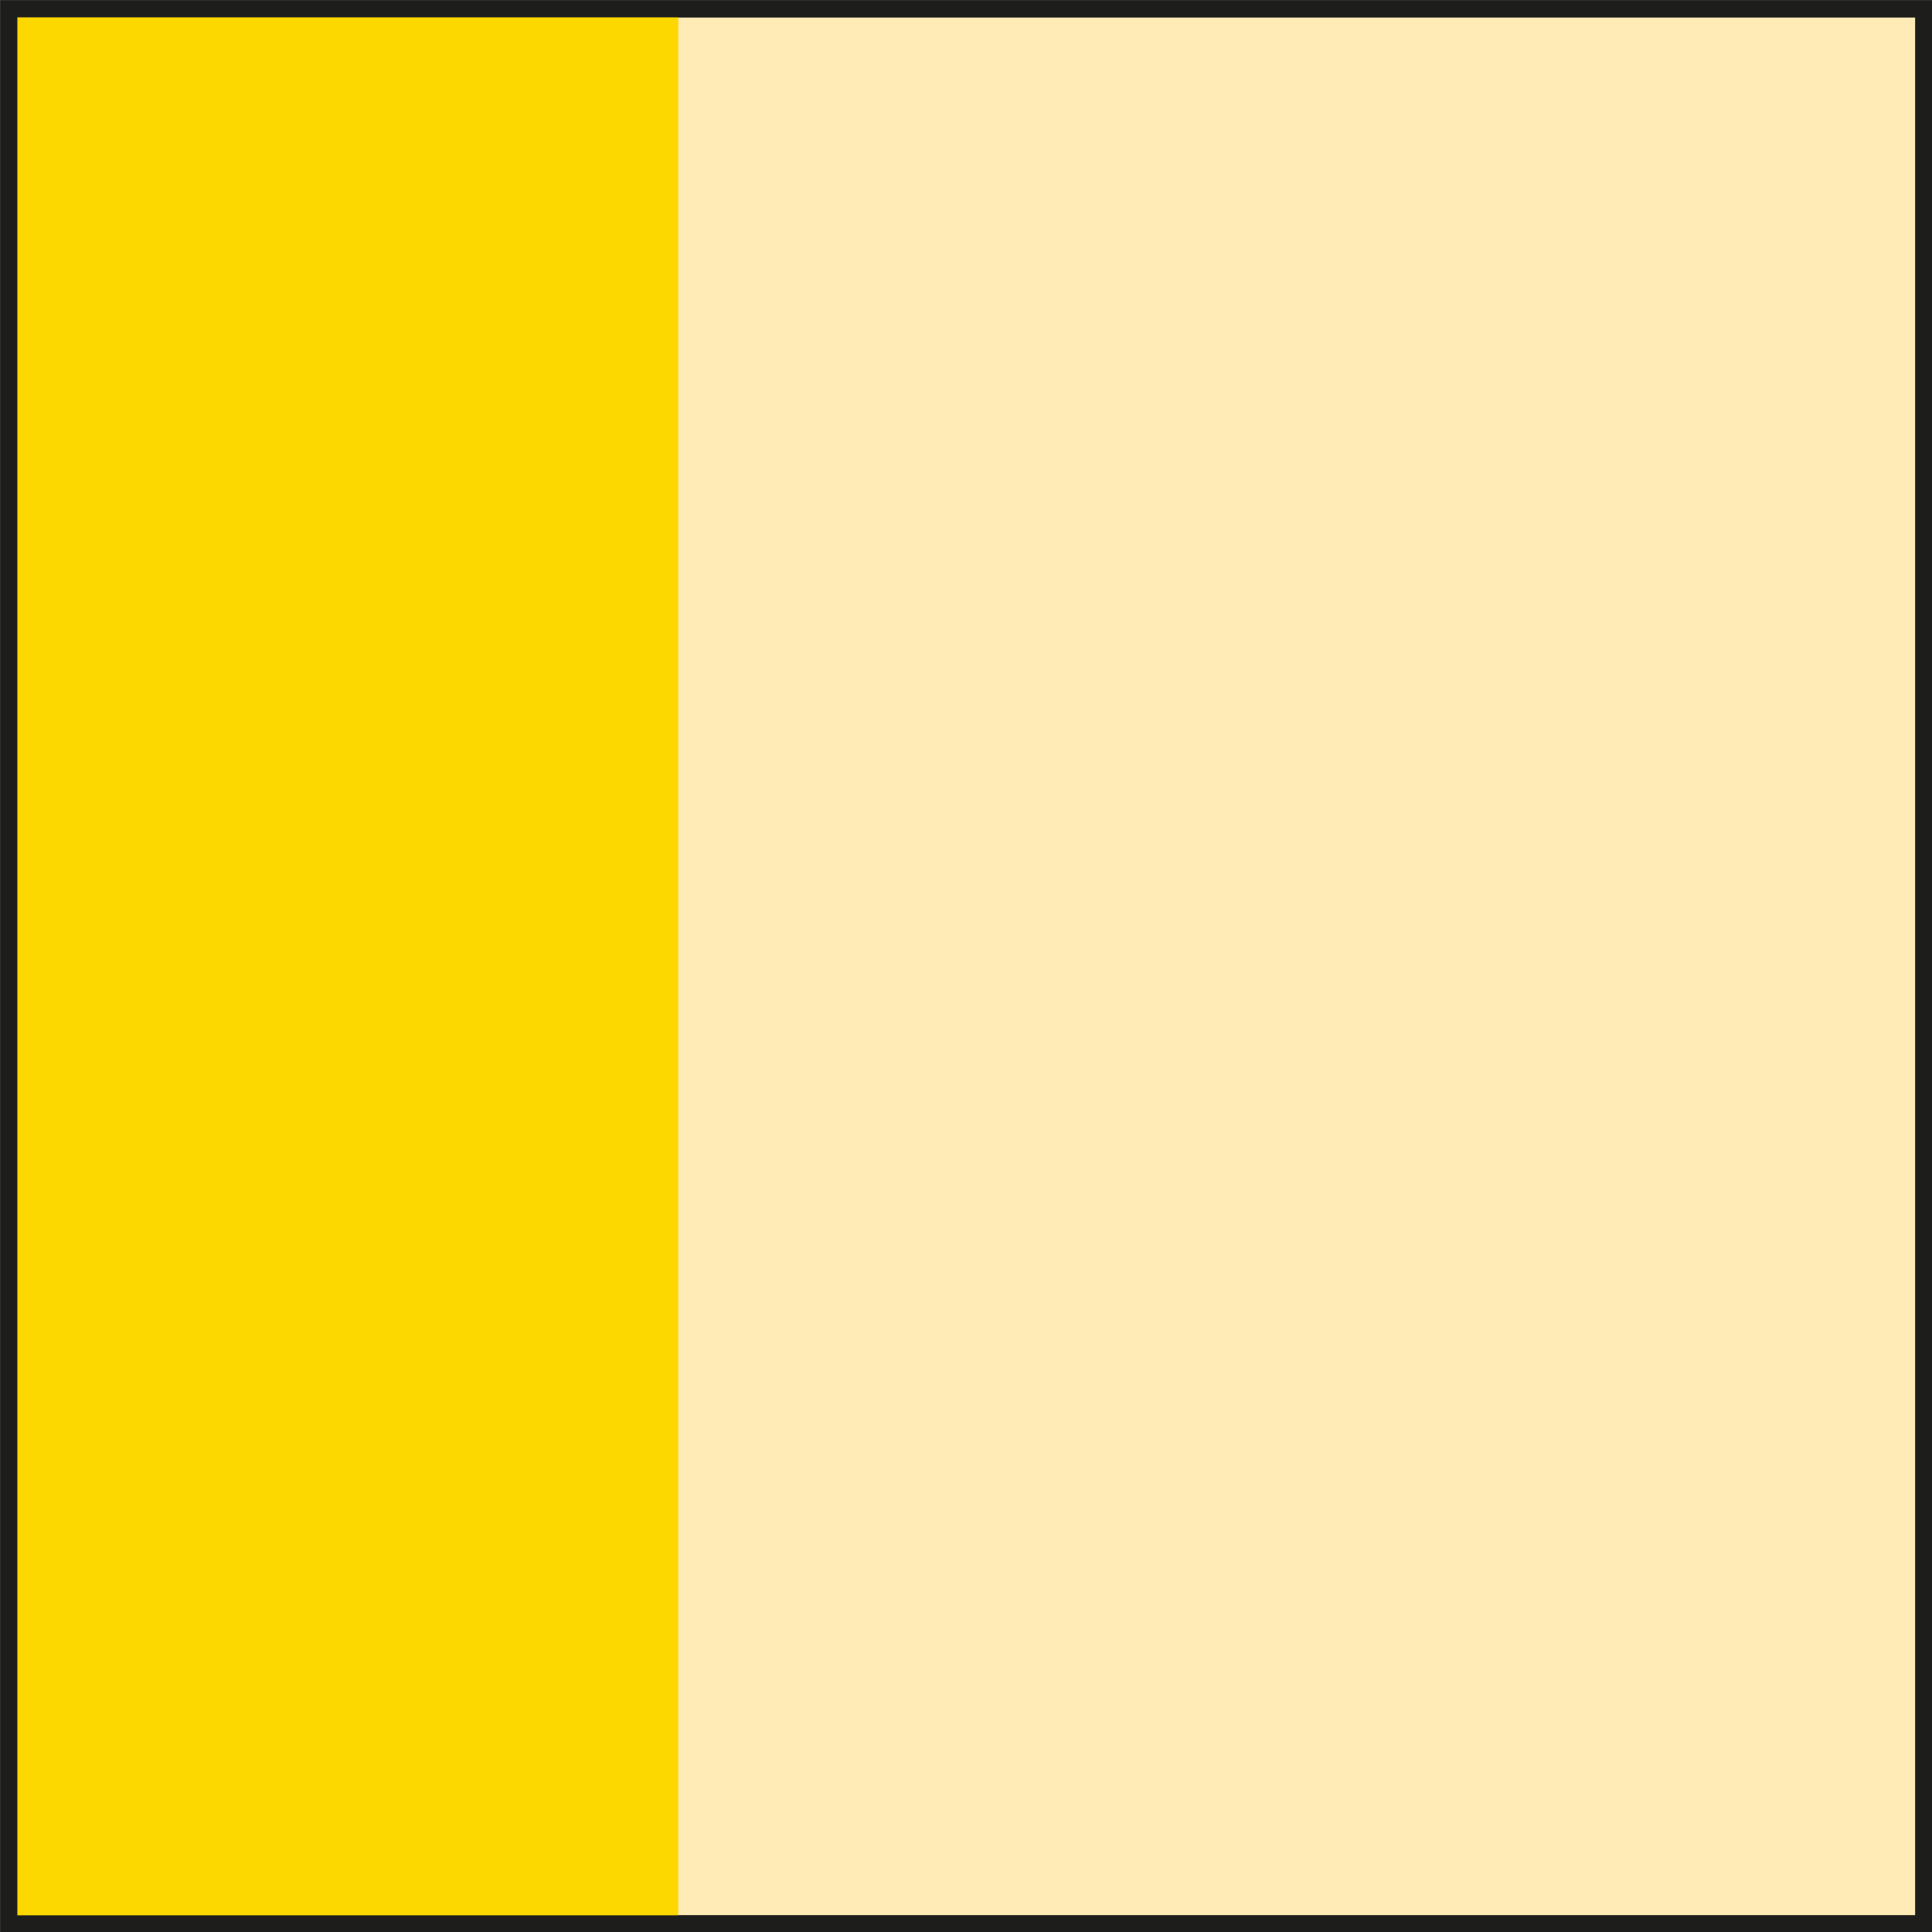 <?xml version="1.0" encoding="UTF-8"?>
<svg id="Layer_2" data-name="Layer 2" xmlns="http://www.w3.org/2000/svg" viewBox="0 0 28.37 28.37">
  <rect x="0" y="0" width="28.37" height="28.37" fill="#808080" stroke="none"/>
  <defs>
    <style>
      .cls-1 {
        fill: #fcd700;
        stroke-width: 0px;
      }

      .cls-2 {
        fill: #ffebb5;
      }

      .cls-2, .cls-3 {
        stroke: #1d1d1b;
        stroke-miterlimit: 10;
        stroke-width: .25px;
      }

      .cls-3 {
        fill: none;
      }
    </style>
  </defs>
  <g id="Layer_1-2" data-name="Layer 1">
    <g>
      <rect class="cls-2" x=".13" y=".13" width="28.12" height="28.12"/>
      <g>
        <rect class="cls-1" x=".13" y=".13" width="9.83" height="28.12"/>
        <rect class="cls-3" x=".13" y=".13" width="28.12" height="28.12"/>
      </g>
    </g>
  </g>
</svg>